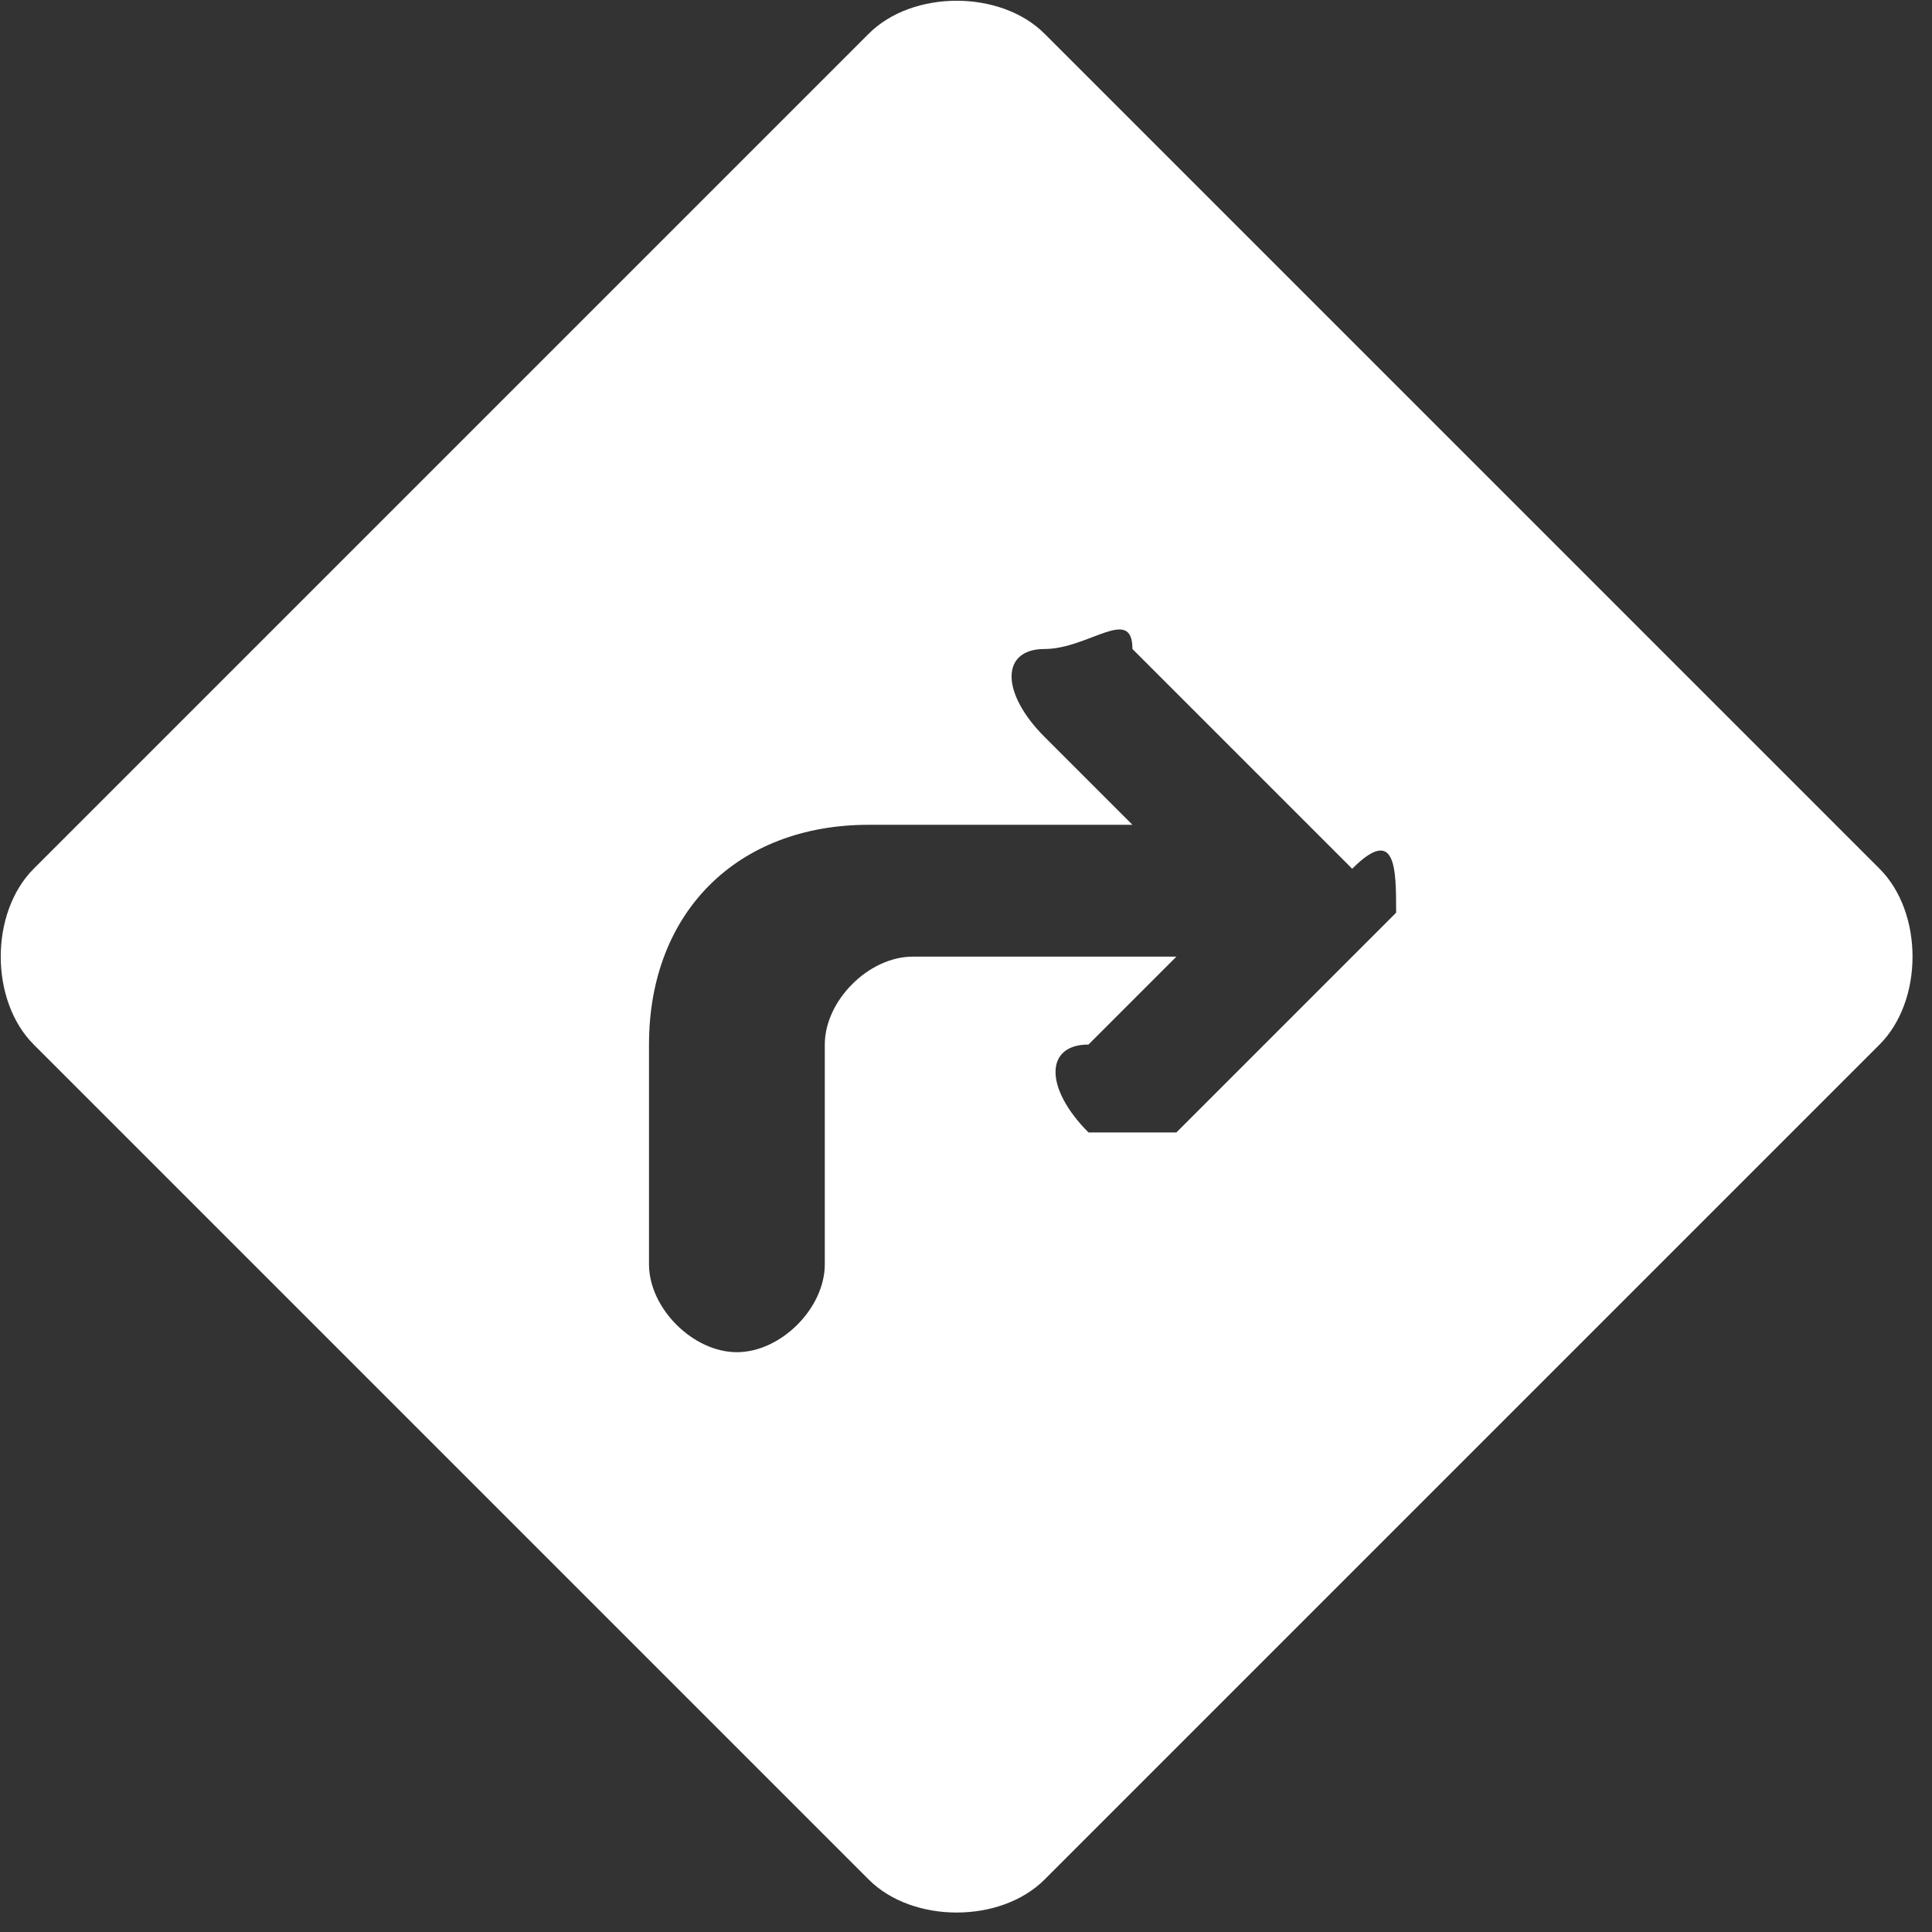 <?xml version="1.0" encoding="utf-8"?>
<!-- Generator: Adobe Illustrator 28.2.0, SVG Export Plug-In . SVG Version: 6.00 Build 0)  -->
<svg version="1.1" id="Layer_1" xmlns="http://www.w3.org/2000/svg" xmlns:xlink="http://www.w3.org/1999/xlink" x="0px" y="0px"
	 viewBox="0 0 50 50" style="enable-background:new 0 0 50 50;" xml:space="preserve">
<rect x="0" y="0" width="50" height="50" fill="#333333" stroke="none"/>
<style type="text/css">
	.st0{fill:#FFFFFF;}
</style>
<g id="_x34_ede143e-b6c6-4a97-a4e2-b3678384e6ad" transform="matrix(1, 0, 0, 1, 540, 540)">
</g>
<g id="d5c83dec-c99c-4ae1-8662-2db8c9850518" transform="matrix(1, 0, 0, 1, 540, 540)">
</g>
<g transform="matrix(11.374, 0, 0, 11.374, 540, 540)">
	<path vector-effect="non-scaling-stroke" class="st0" d="M-43.2-45.5l-1.9-1.9c-0.1-0.1-0.3-0.1-0.4,0l-1.9,1.9
		c-0.1,0.1-0.1,0.3,0,0.4l1.9,1.9c0.1,0.1,0.3,0.1,0.4,0l1.9-1.9C-43.1-45.2-43.1-45.4-43.2-45.5z M-44.3-45.4l-0.5,0.5
		c0,0-0.1,0-0.1,0c0,0-0.1,0-0.1,0c-0.1-0.1-0.1-0.2,0-0.2l0.2-0.2h-0.6c-0.1,0-0.2,0.1-0.2,0.2v0.5c0,0.1-0.1,0.2-0.2,0.2
		c-0.1,0-0.2-0.1-0.2-0.2v-0.5c0-0.3,0.2-0.5,0.5-0.5h0.6l-0.2-0.2c-0.1-0.1-0.1-0.2,0-0.2s0.2-0.1,0.2,0l0.5,0.5
		C-44.3-45.6-44.3-45.5-44.3-45.4z"/>
</g>
</svg>
